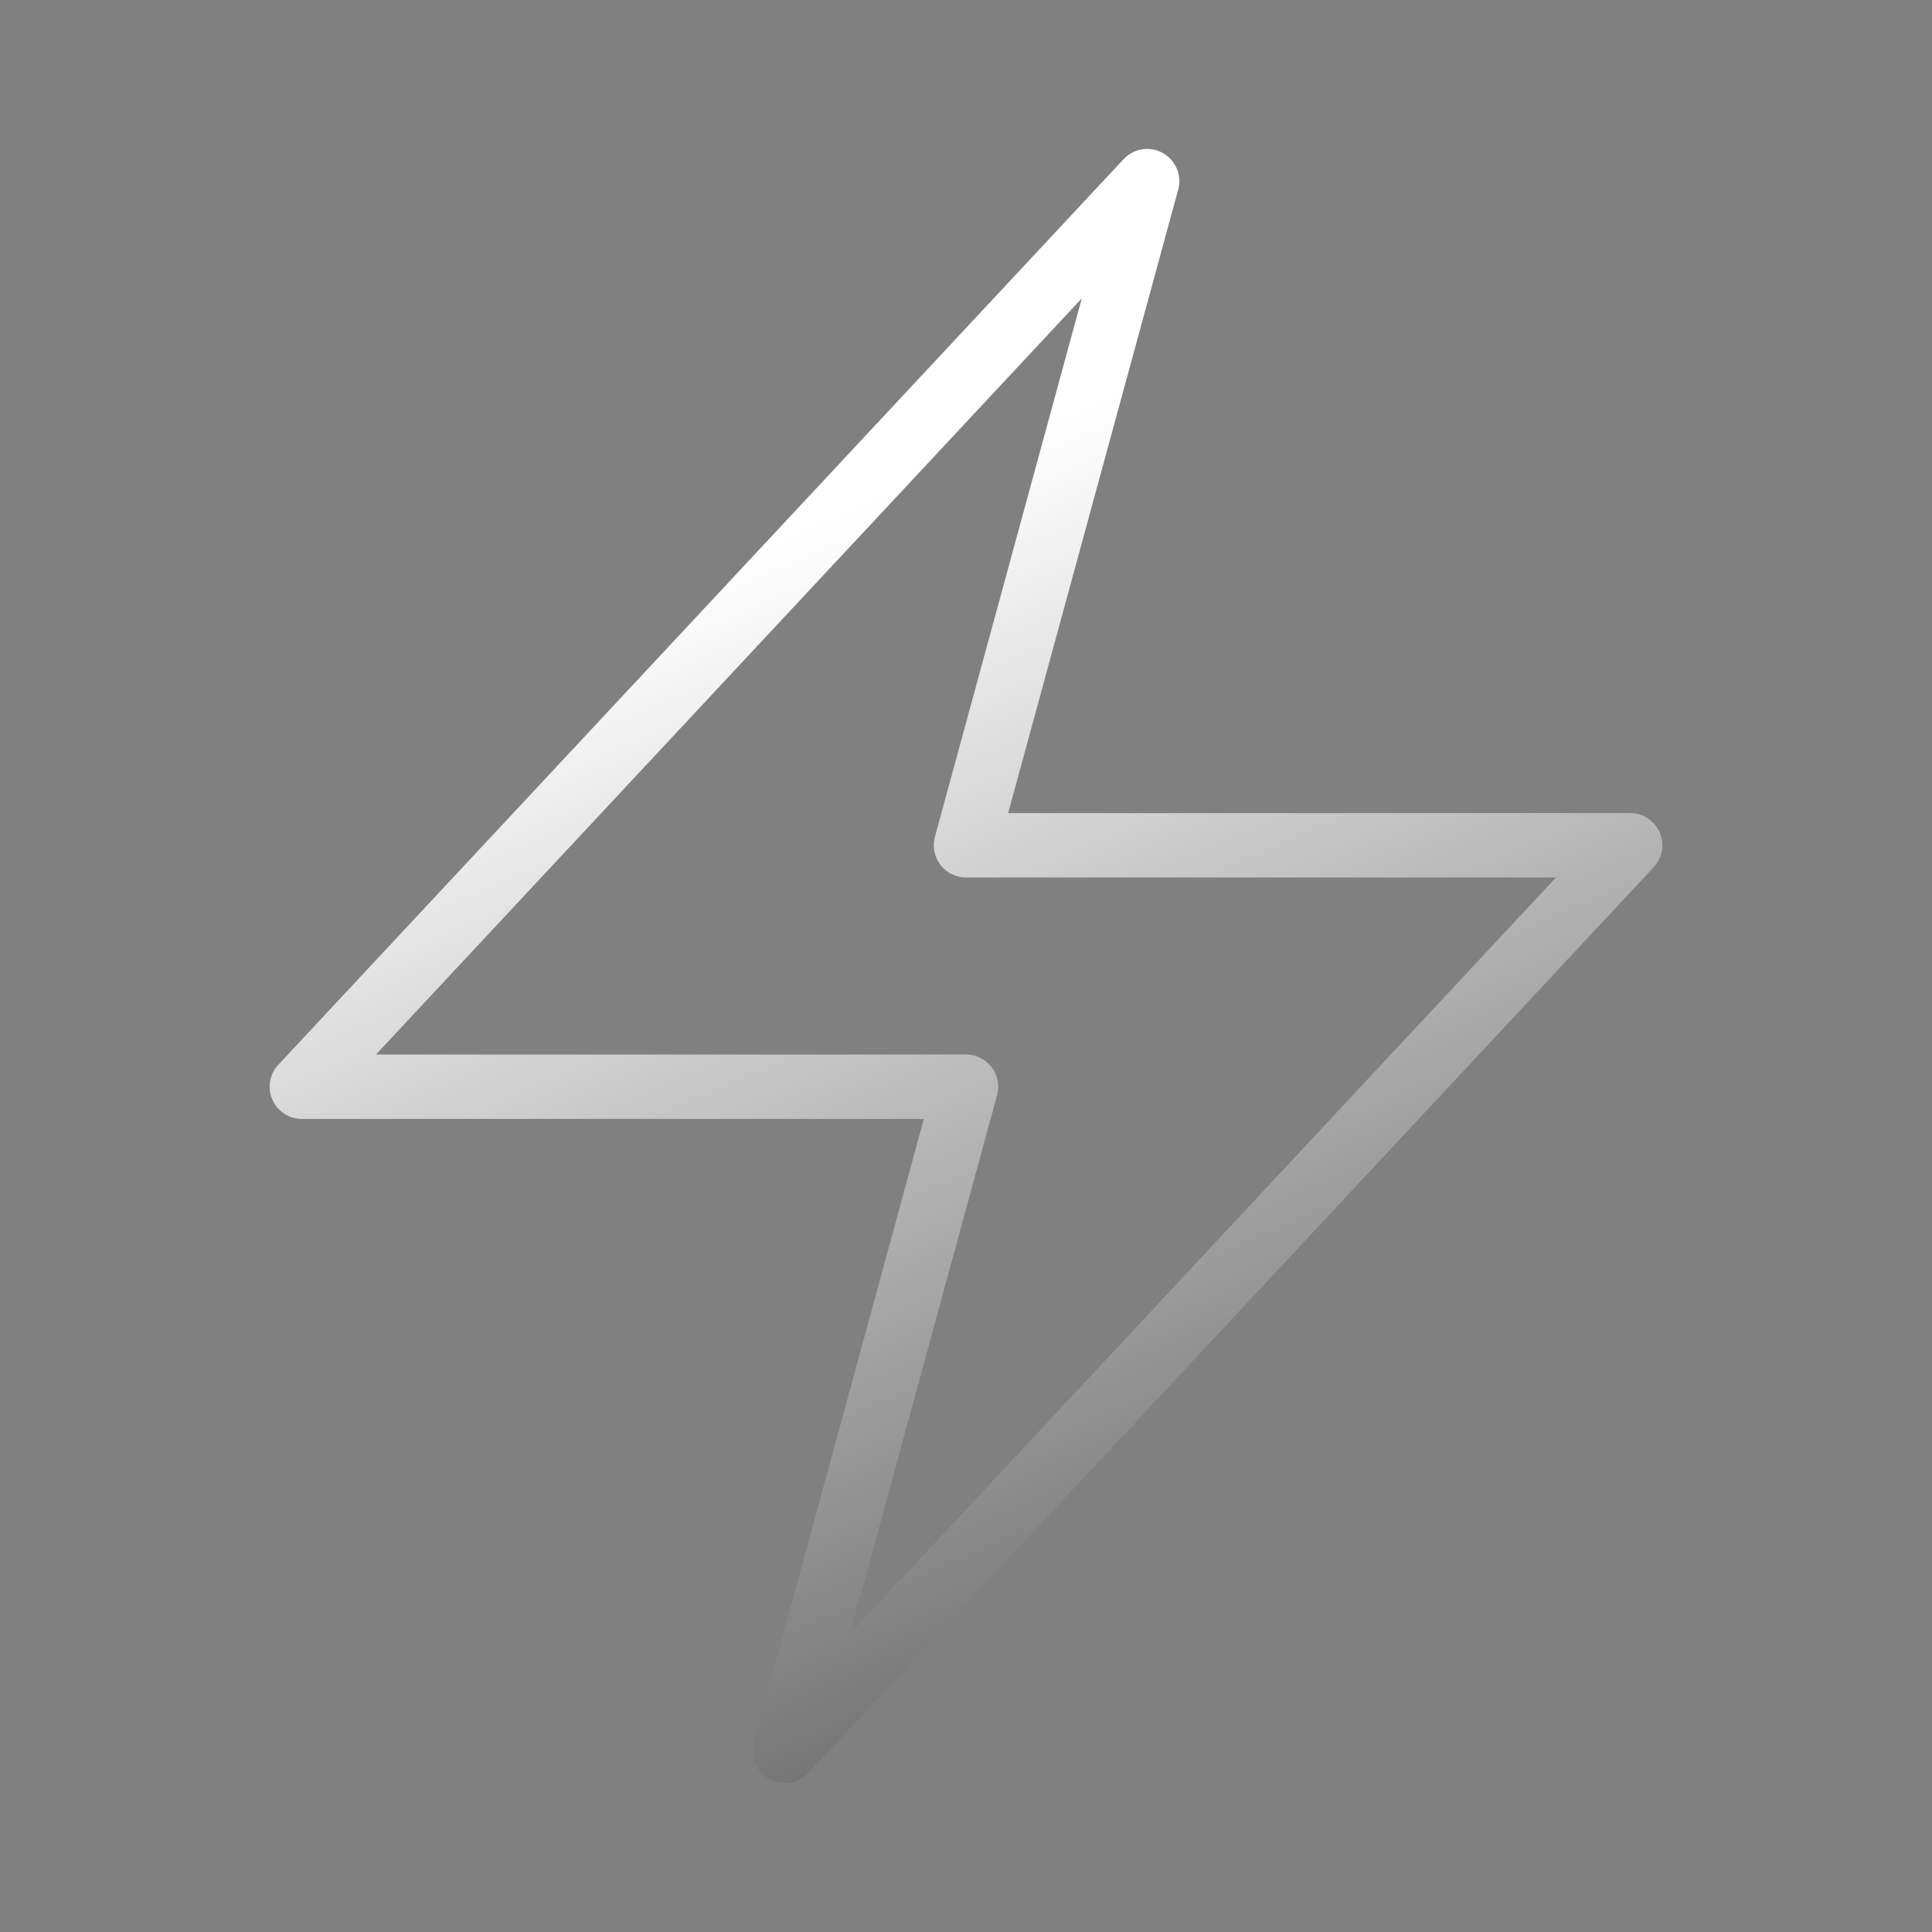 <svg width="45" height="45" viewBox="0 0 45 45" fill="none" xmlns="http://www.w3.org/2000/svg">
<rect x="0" y="0" width="45" height="45" fill="#808080" stroke="none"/>
<path d="M7.031 25.312L26.719 4.219L22.5 19.688H37.969L18.281 40.781L22.5 25.312H7.031Z" stroke="url(#paint0_linear_204_314)" stroke-width="1.5" stroke-linecap="round" stroke-linejoin="round"/>
<defs>
<linearGradient id="paint0_linear_204_314" x1="12.938" y1="4.5" x2="32.062" y2="48.375" gradientUnits="userSpaceOnUse">
<stop offset="0.198" stop-color="white"/>
<stop offset="1" stop-color="#3A3A3A"/>
</linearGradient>
</defs>
</svg>
